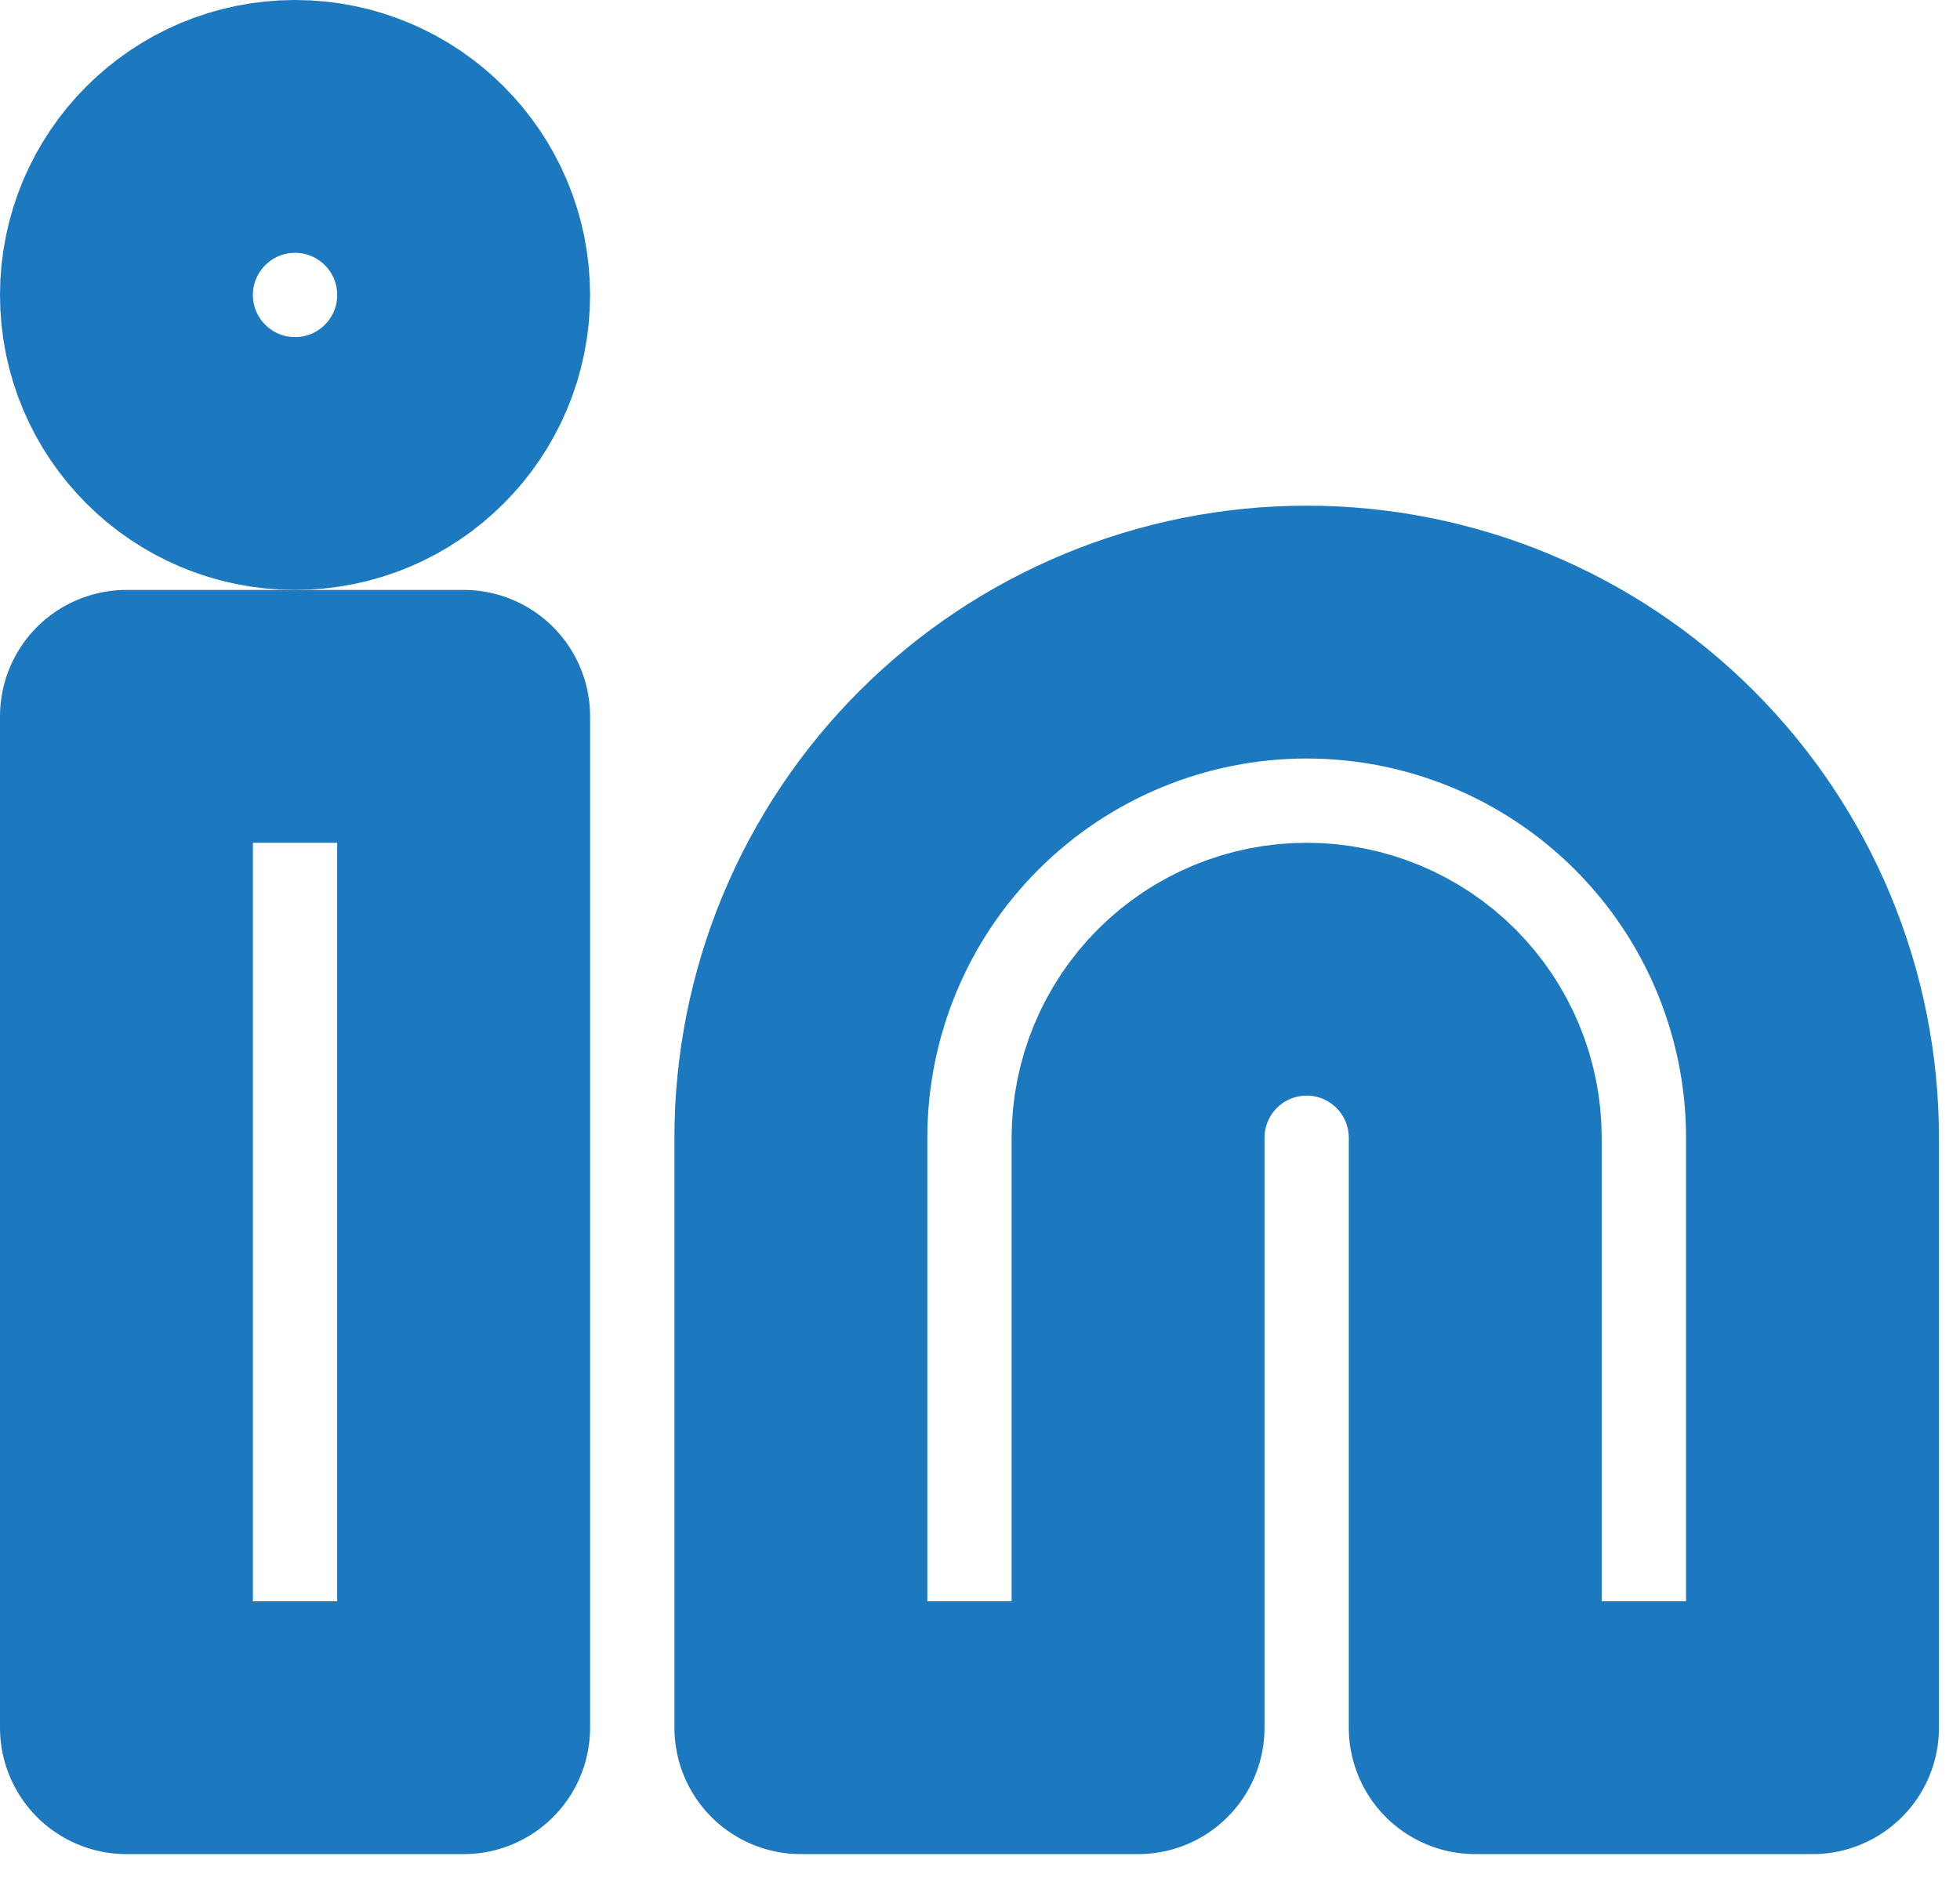<svg preserveAspectRatio="none" width="100%" height="100%" overflow="visible" style="display: block;" viewBox="0 0 31 30" fill="none" xmlns="http://www.w3.org/2000/svg">
<g id="Icon">
<path d="M20.667 10C22.788 10 24.823 10.843 26.323 12.343C27.824 13.843 28.667 15.878 28.667 18V27.333H23.333V18C23.333 17.293 23.052 16.614 22.552 16.114C22.052 15.614 21.374 15.333 20.667 15.333C19.959 15.333 19.281 15.614 18.781 16.114C18.281 16.614 18 17.293 18 18V27.333H12.667V18C12.667 15.878 13.509 13.843 15.01 12.343C16.51 10.843 18.545 10 20.667 10Z" stroke="#1C78BF" stroke-width="4" stroke-linecap="round" stroke-linejoin="round"/>
<path d="M7.333 11.333H2V27.333H7.333V11.333Z" stroke="#1C78BF" stroke-width="4" stroke-linecap="round" stroke-linejoin="round"/>
<path d="M4.667 7.333C6.139 7.333 7.333 6.139 7.333 4.667C7.333 3.194 6.139 2 4.667 2C3.194 2 2 3.194 2 4.667C2 6.139 3.194 7.333 4.667 7.333Z" stroke="#1C78BF" stroke-width="4" stroke-linecap="round" stroke-linejoin="round"/>
</g>
</svg>
